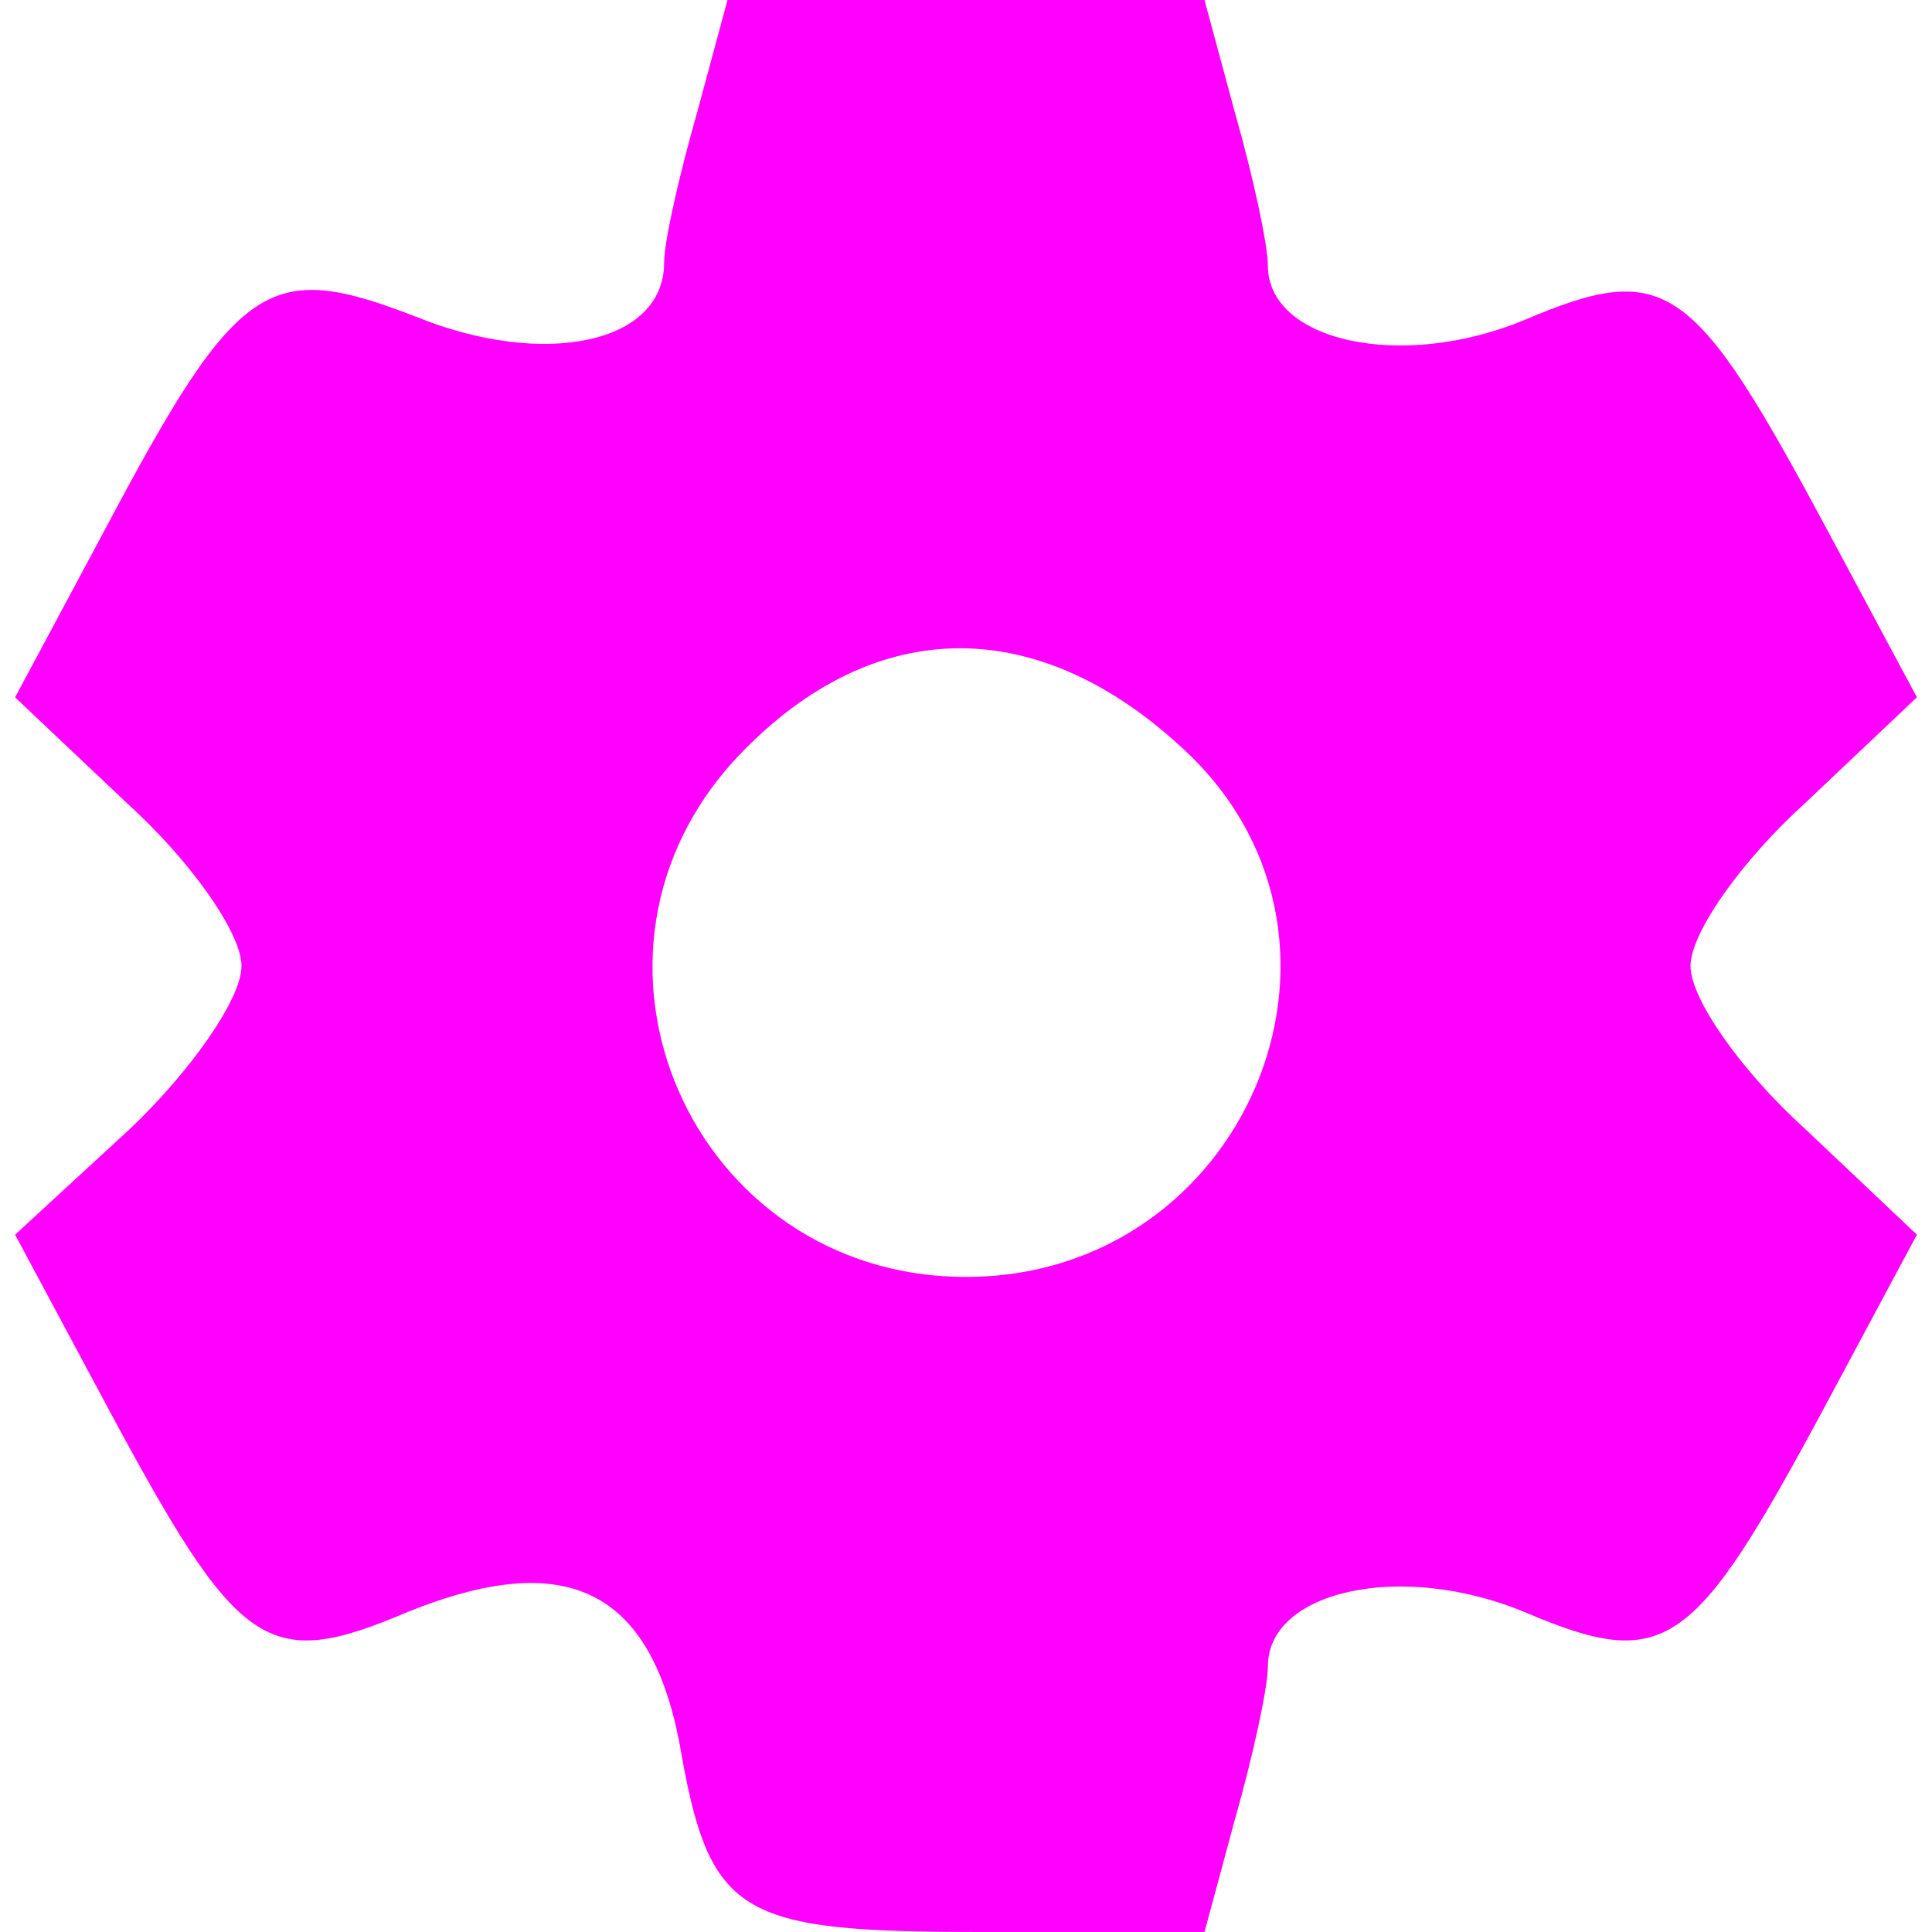 <?xml version="1.0" standalone="no"?>
<!DOCTYPE svg PUBLIC "-//W3C//DTD SVG 20010904//EN"
 "http://www.w3.org/TR/2001/REC-SVG-20010904/DTD/svg10.dtd">
<svg version="1.0" xmlns="http://www.w3.org/2000/svg"
 width="64pt" height="64pt" viewBox="0 0 64 64"
 preserveAspectRatio="xMidYMid meet">

<g transform="translate(0,64) scale(0.1,-0.1)"
fill="#ff00ff" stroke="none">
<path d="M231 603 c-6 -21 -11 -43 -11 -50 0 -27 -40 -35 -82 -18 -49 19 -59
13 -103 -70 l-30 -56 37 -35 c21 -19 38 -43 38 -54 0 -11 -17 -35 -37 -54
l-38 -35 30 -56 c44 -82 53 -89 100 -69 52 21 80 8 90 -43 10 -58 19 -63 101
-63 l73 0 10 37 c6 21 11 44 11 51 0 25 44 35 85 18 47 -20 56 -13 100 69 l30
56 -37 35 c-21 19 -38 43 -38 54 0 11 17 35 38 54 l37 35 -30 56 c-44 82 -53
89 -100 69 -41 -17 -85 -7 -85 18 0 7 -5 30 -11 51 l-10 37 -79 0 -79 0 -10
-37z m163 -213 c65 -63 18 -173 -74 -173 -91 0 -138 107 -75 173 45 47 100 47
149 0z"/>
</g>
</svg>

